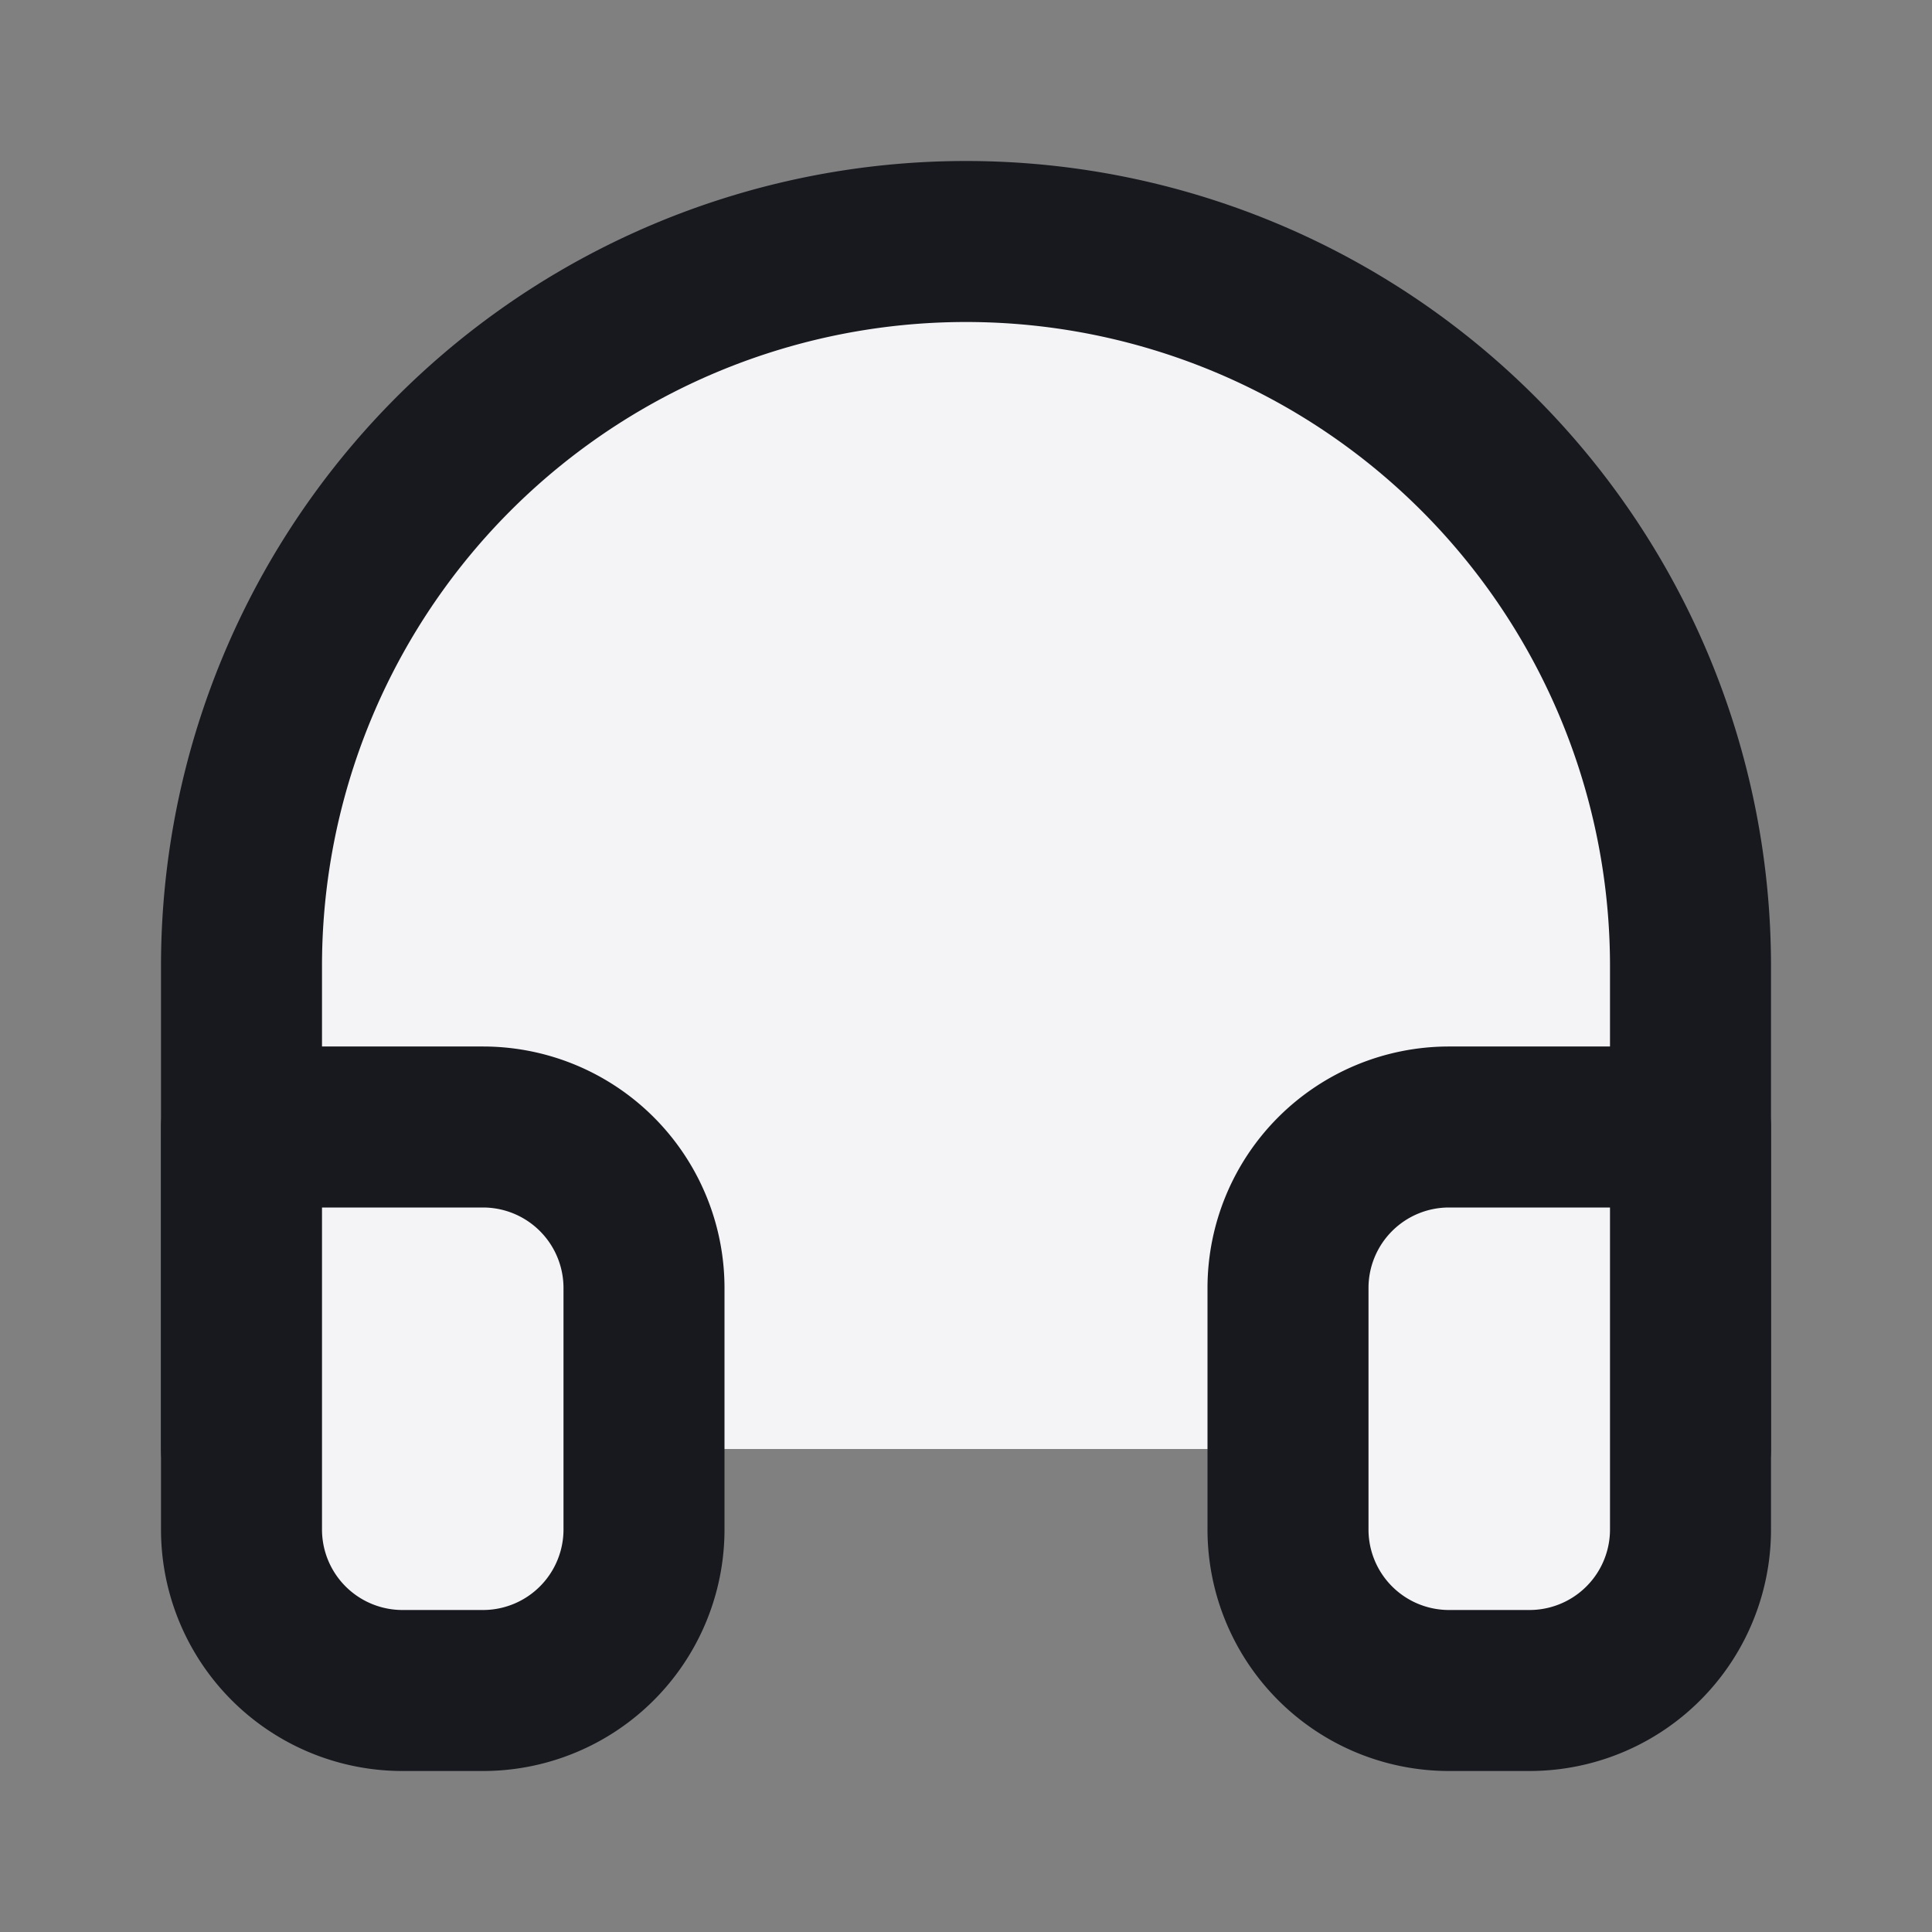 <svg fill="#f4f4f7" height="24" stroke="#17191e" stroke-linecap="round" stroke-linejoin="round" stroke-width="2" viewBox="0 0 24 24" width="24" xmlns="http://www.w3.org/2000/svg"><rect x="0" y="0" width="24" height="24" fill="#808080" stroke="none"/><path d="m3 18v-6a9 9 0 0 1 18 0v6"/><path d="m21 19a2 2 0 0 1 -2 2h-1a2 2 0 0 1 -2-2v-3a2 2 0 0 1 2-2h3zm-18 0a2 2 0 0 0 2 2h1a2 2 0 0 0 2-2v-3a2 2 0 0 0 -2-2h-3z"/></svg>